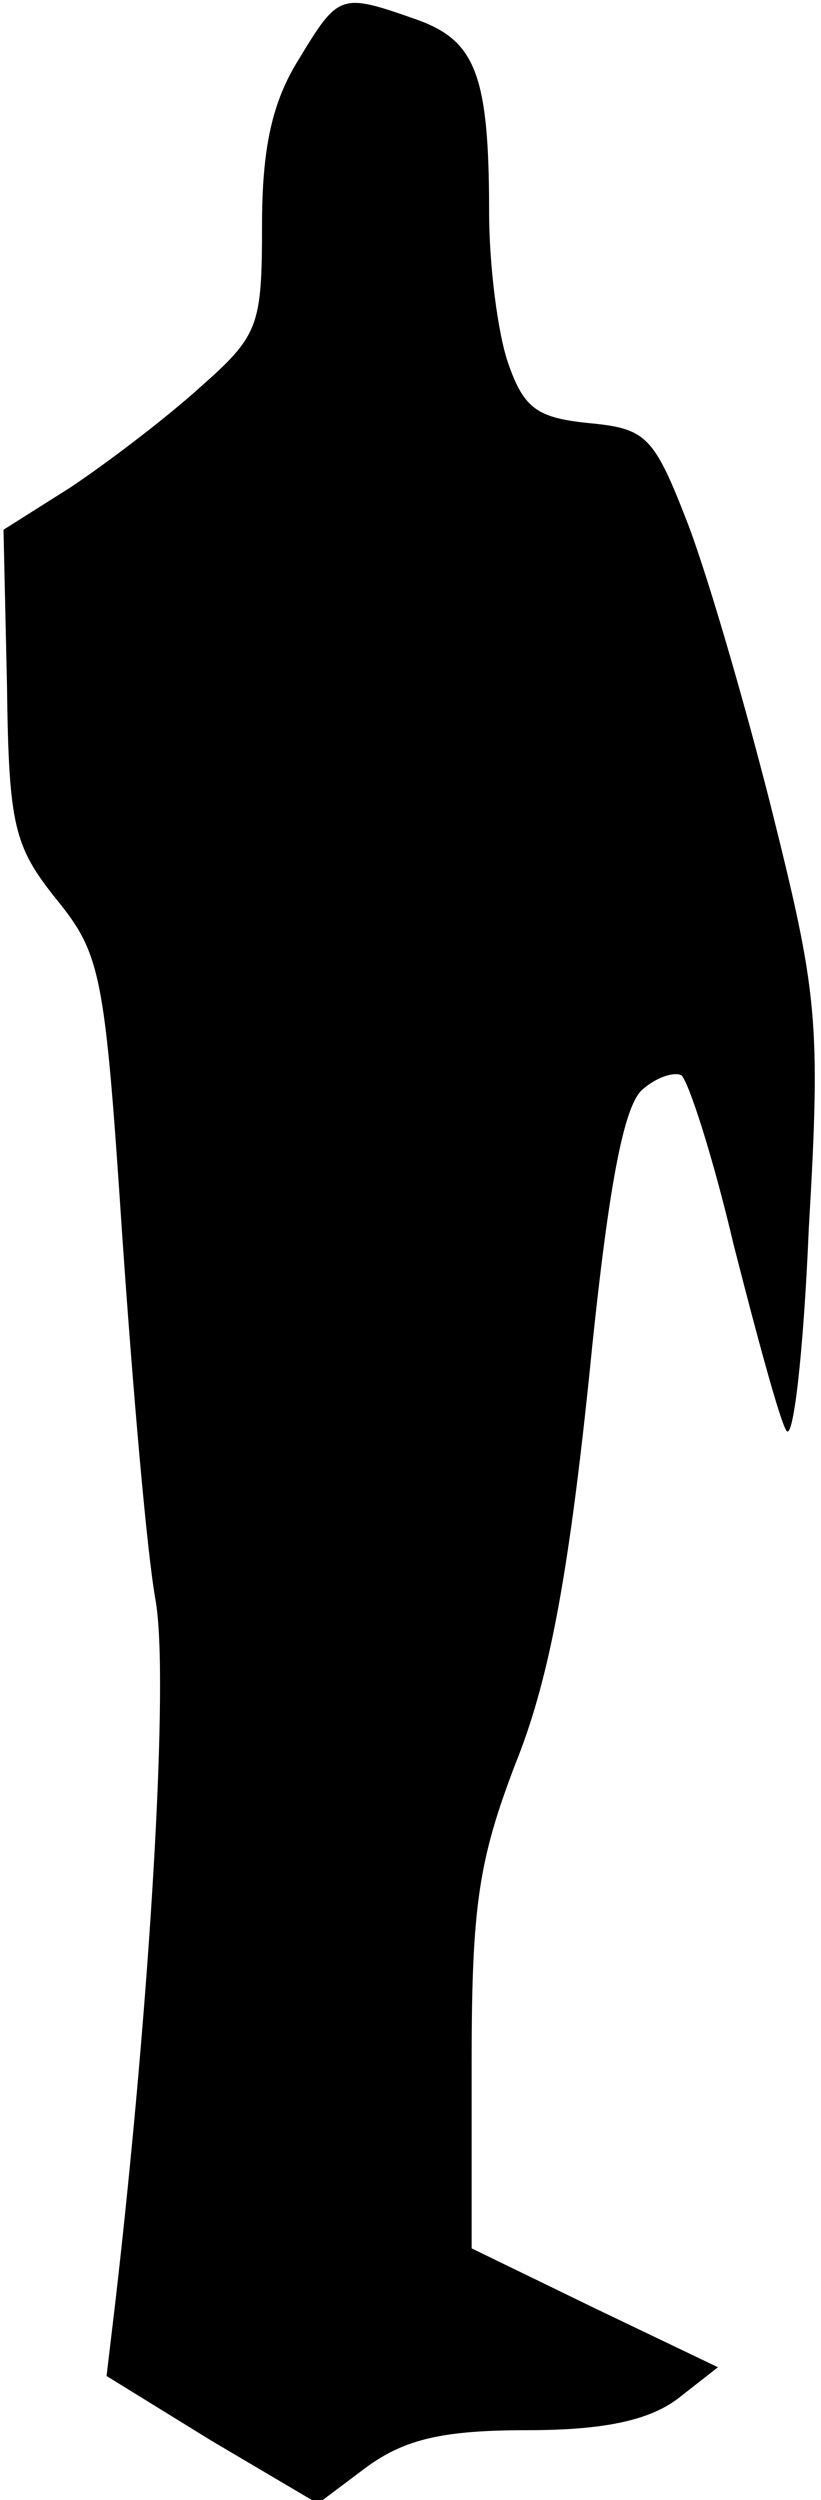 <?xml version="1.0" standalone="no"?>
<!DOCTYPE svg PUBLIC "-//W3C//DTD SVG 20010904//EN"
 "http://www.w3.org/TR/2001/REC-SVG-20010904/DTD/svg10.dtd">
<svg version="1.0" xmlns="http://www.w3.org/2000/svg"
 width="47pt" height="143pt" viewBox="0 0 47 143"
 preserveAspectRatio="xMidYMid meet">
<g transform="translate(0,143) scale(0.1,-0.1)"
fill="#000000" stroke="none">
<path fill="#000000" stroke="none" d="M171 1396 c-15 -24 -21 -50 -21 -95 0
-58 -2 -63 -36 -93 -20 -18 -53 -43 -74 -57 l-38 -24 2 -89 c1 -80 4 -92 28
-122 26 -32 28 -43 38 -193 6 -87 14 -180 19 -208 8 -44 -3 -229 -23 -402 l-5
-42 60 -37 61 -36 28 21 c22 16 44 21 92 21 45 0 70 6 86 18 l23 18 -71 34
-70 34 0 106 c0 90 4 116 25 171 19 47 30 105 42 219 11 111 20 158 31 167 8
7 18 10 22 8 4 -3 18 -46 30 -97 13 -51 26 -99 30 -106 4 -8 10 44 13 115 7
120 5 135 -22 243 -16 63 -38 138 -49 165 -18 46 -23 50 -55 53 -29 3 -37 8
-46 34 -6 17 -11 56 -11 87 0 79 -8 98 -42 110 -43 15 -44 15 -67 -23z"/>
</g>
</svg>

